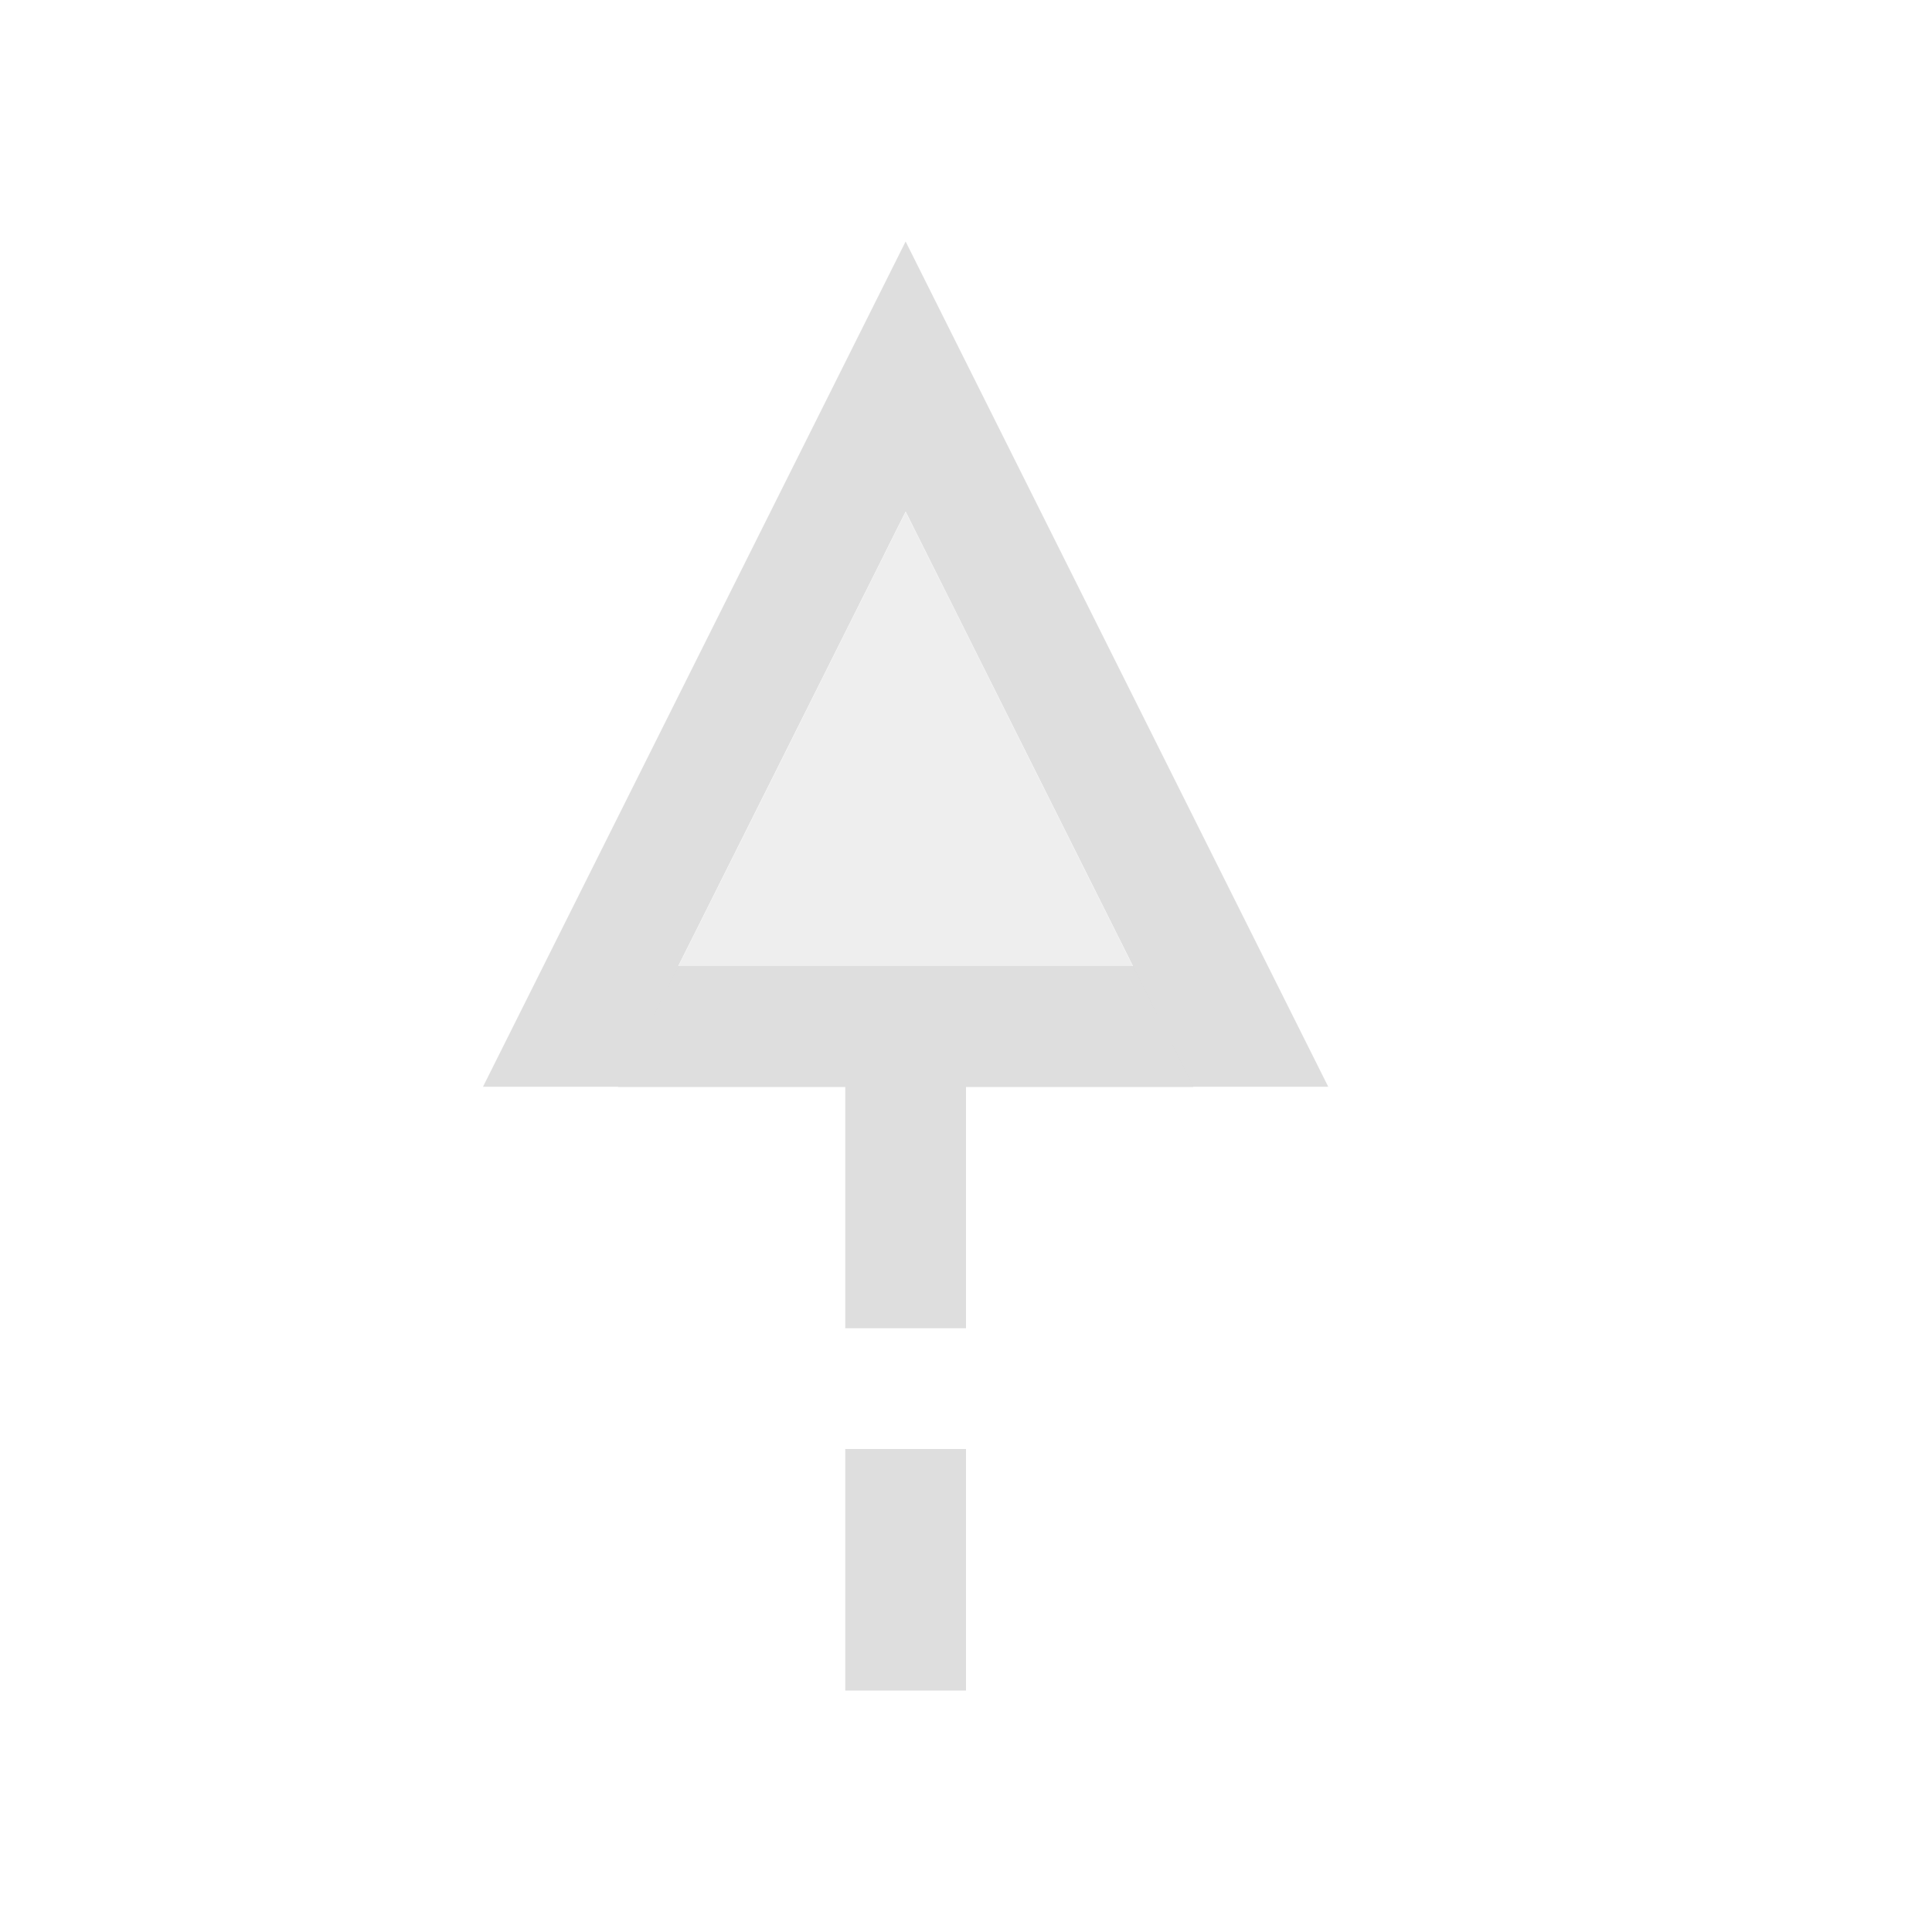 <svg xmlns="http://www.w3.org/2000/svg" viewBox="0 0 16 16"><defs id="defs3051"><style type="text/css" id="current-color-scheme">.ColorScheme-Text{color:#dedede}</style></defs><path style="fill:currentColor;fill-opacity:1;stroke:none" d="M7.5 2 4 9h3v2h1V9h3L7.5 2zm0 2.236L9.383 8H5.617L7.5 4.236zM7 12v2h1v-2H7z" class="ColorScheme-Text"/><path style="fill:currentColor;fill-opacity:.5;stroke:none" d="M7.5 4.24 5.117 9.004h4.766z" class="ColorScheme-Text"/></svg>